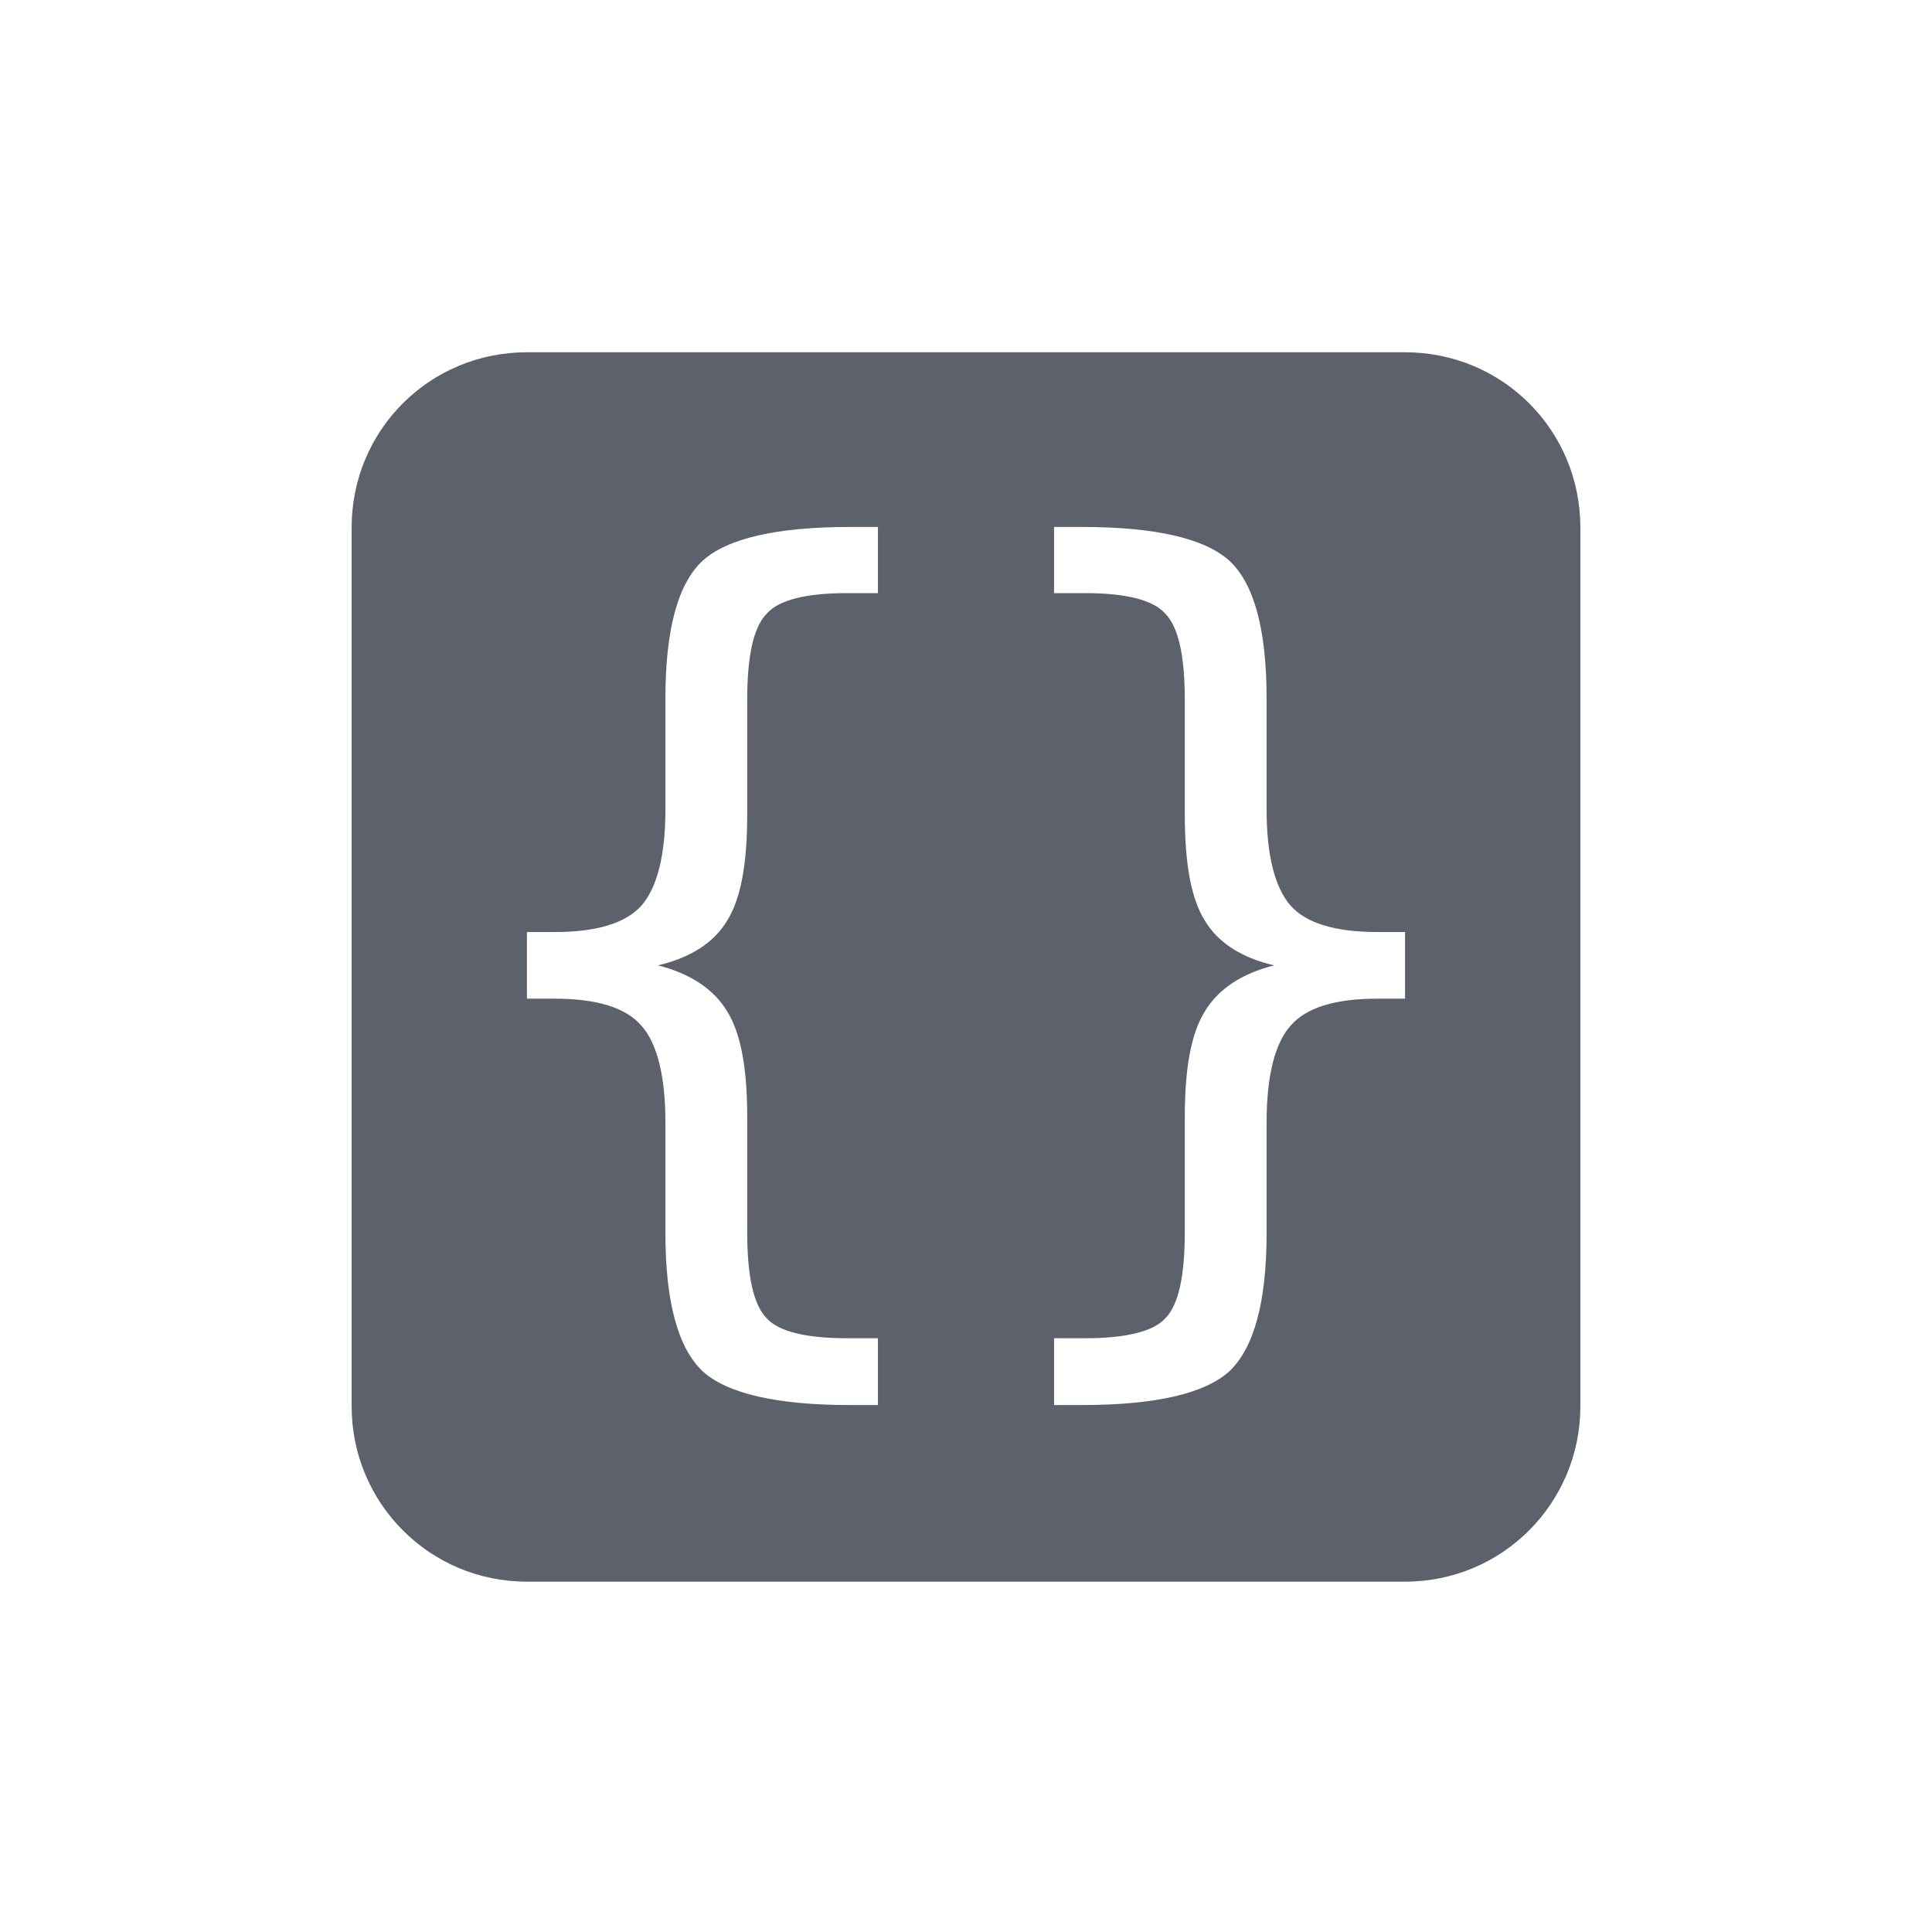 <?xml version="1.0" encoding="UTF-8"?>
<svg xmlns="http://www.w3.org/2000/svg" xmlns:xlink="http://www.w3.org/1999/xlink" width="12pt" height="12pt" viewBox="0 0 12 12" version="1.1">
<g id="surface1">
<path style=" stroke:none;fill-rule:nonzero;fill:rgb(36.078%,38.039%,42.353%);fill-opacity:1;" d="M 3.273 2.188 C 2.668 2.188 2.184 2.672 2.184 3.277 L 2.184 8.734 C 2.184 9.336 2.668 9.824 3.273 9.824 L 8.727 9.824 C 9.332 9.824 9.816 9.336 9.816 8.734 L 9.816 3.277 C 9.816 2.672 9.332 2.188 8.727 2.188 Z M 5.281 3.273 L 5.453 3.273 L 5.453 3.684 L 5.262 3.684 C 5.004 3.684 4.836 3.727 4.762 3.812 C 4.68 3.895 4.641 4.074 4.641 4.348 L 4.641 5.062 C 4.641 5.363 4.602 5.582 4.516 5.719 C 4.434 5.855 4.289 5.949 4.086 5.996 C 4.289 6.047 4.434 6.145 4.516 6.281 C 4.602 6.418 4.641 6.637 4.641 6.934 L 4.641 7.652 C 4.641 7.926 4.68 8.105 4.762 8.188 C 4.836 8.27 5.004 8.312 5.262 8.312 L 5.453 8.312 L 5.453 8.727 L 5.281 8.727 C 4.824 8.727 4.516 8.656 4.363 8.516 C 4.211 8.371 4.133 8.086 4.133 7.66 L 4.133 6.973 C 4.133 6.684 4.082 6.48 3.984 6.371 C 3.887 6.258 3.707 6.203 3.445 6.203 L 3.273 6.203 L 3.273 5.789 L 3.445 5.789 C 3.707 5.789 3.887 5.734 3.984 5.625 C 4.082 5.512 4.133 5.312 4.133 5.027 L 4.133 4.336 C 4.133 3.91 4.211 3.625 4.363 3.484 C 4.516 3.344 4.824 3.273 5.281 3.273 Z M 6.547 3.273 L 6.719 3.273 C 7.176 3.273 7.484 3.344 7.637 3.484 C 7.789 3.625 7.867 3.91 7.867 4.336 L 7.867 5.027 C 7.867 5.312 7.918 5.512 8.016 5.625 C 8.113 5.734 8.293 5.789 8.555 5.789 L 8.727 5.789 L 8.727 6.203 L 8.555 6.203 C 8.293 6.203 8.113 6.258 8.016 6.371 C 7.918 6.48 7.867 6.684 7.867 6.973 L 7.867 7.66 C 7.867 8.086 7.789 8.371 7.637 8.516 C 7.484 8.656 7.176 8.727 6.719 8.727 L 6.547 8.727 L 6.547 8.312 L 6.738 8.312 C 6.996 8.312 7.164 8.27 7.238 8.188 C 7.32 8.105 7.359 7.926 7.359 7.652 L 7.359 6.934 C 7.359 6.637 7.398 6.418 7.484 6.281 C 7.566 6.145 7.711 6.047 7.914 5.996 C 7.711 5.949 7.566 5.855 7.484 5.719 C 7.398 5.582 7.359 5.363 7.359 5.062 L 7.359 4.348 C 7.359 4.074 7.32 3.895 7.238 3.812 C 7.164 3.727 6.996 3.684 6.738 3.684 L 6.547 3.684 Z M 6.547 3.273 "/>
</g>
</svg>
